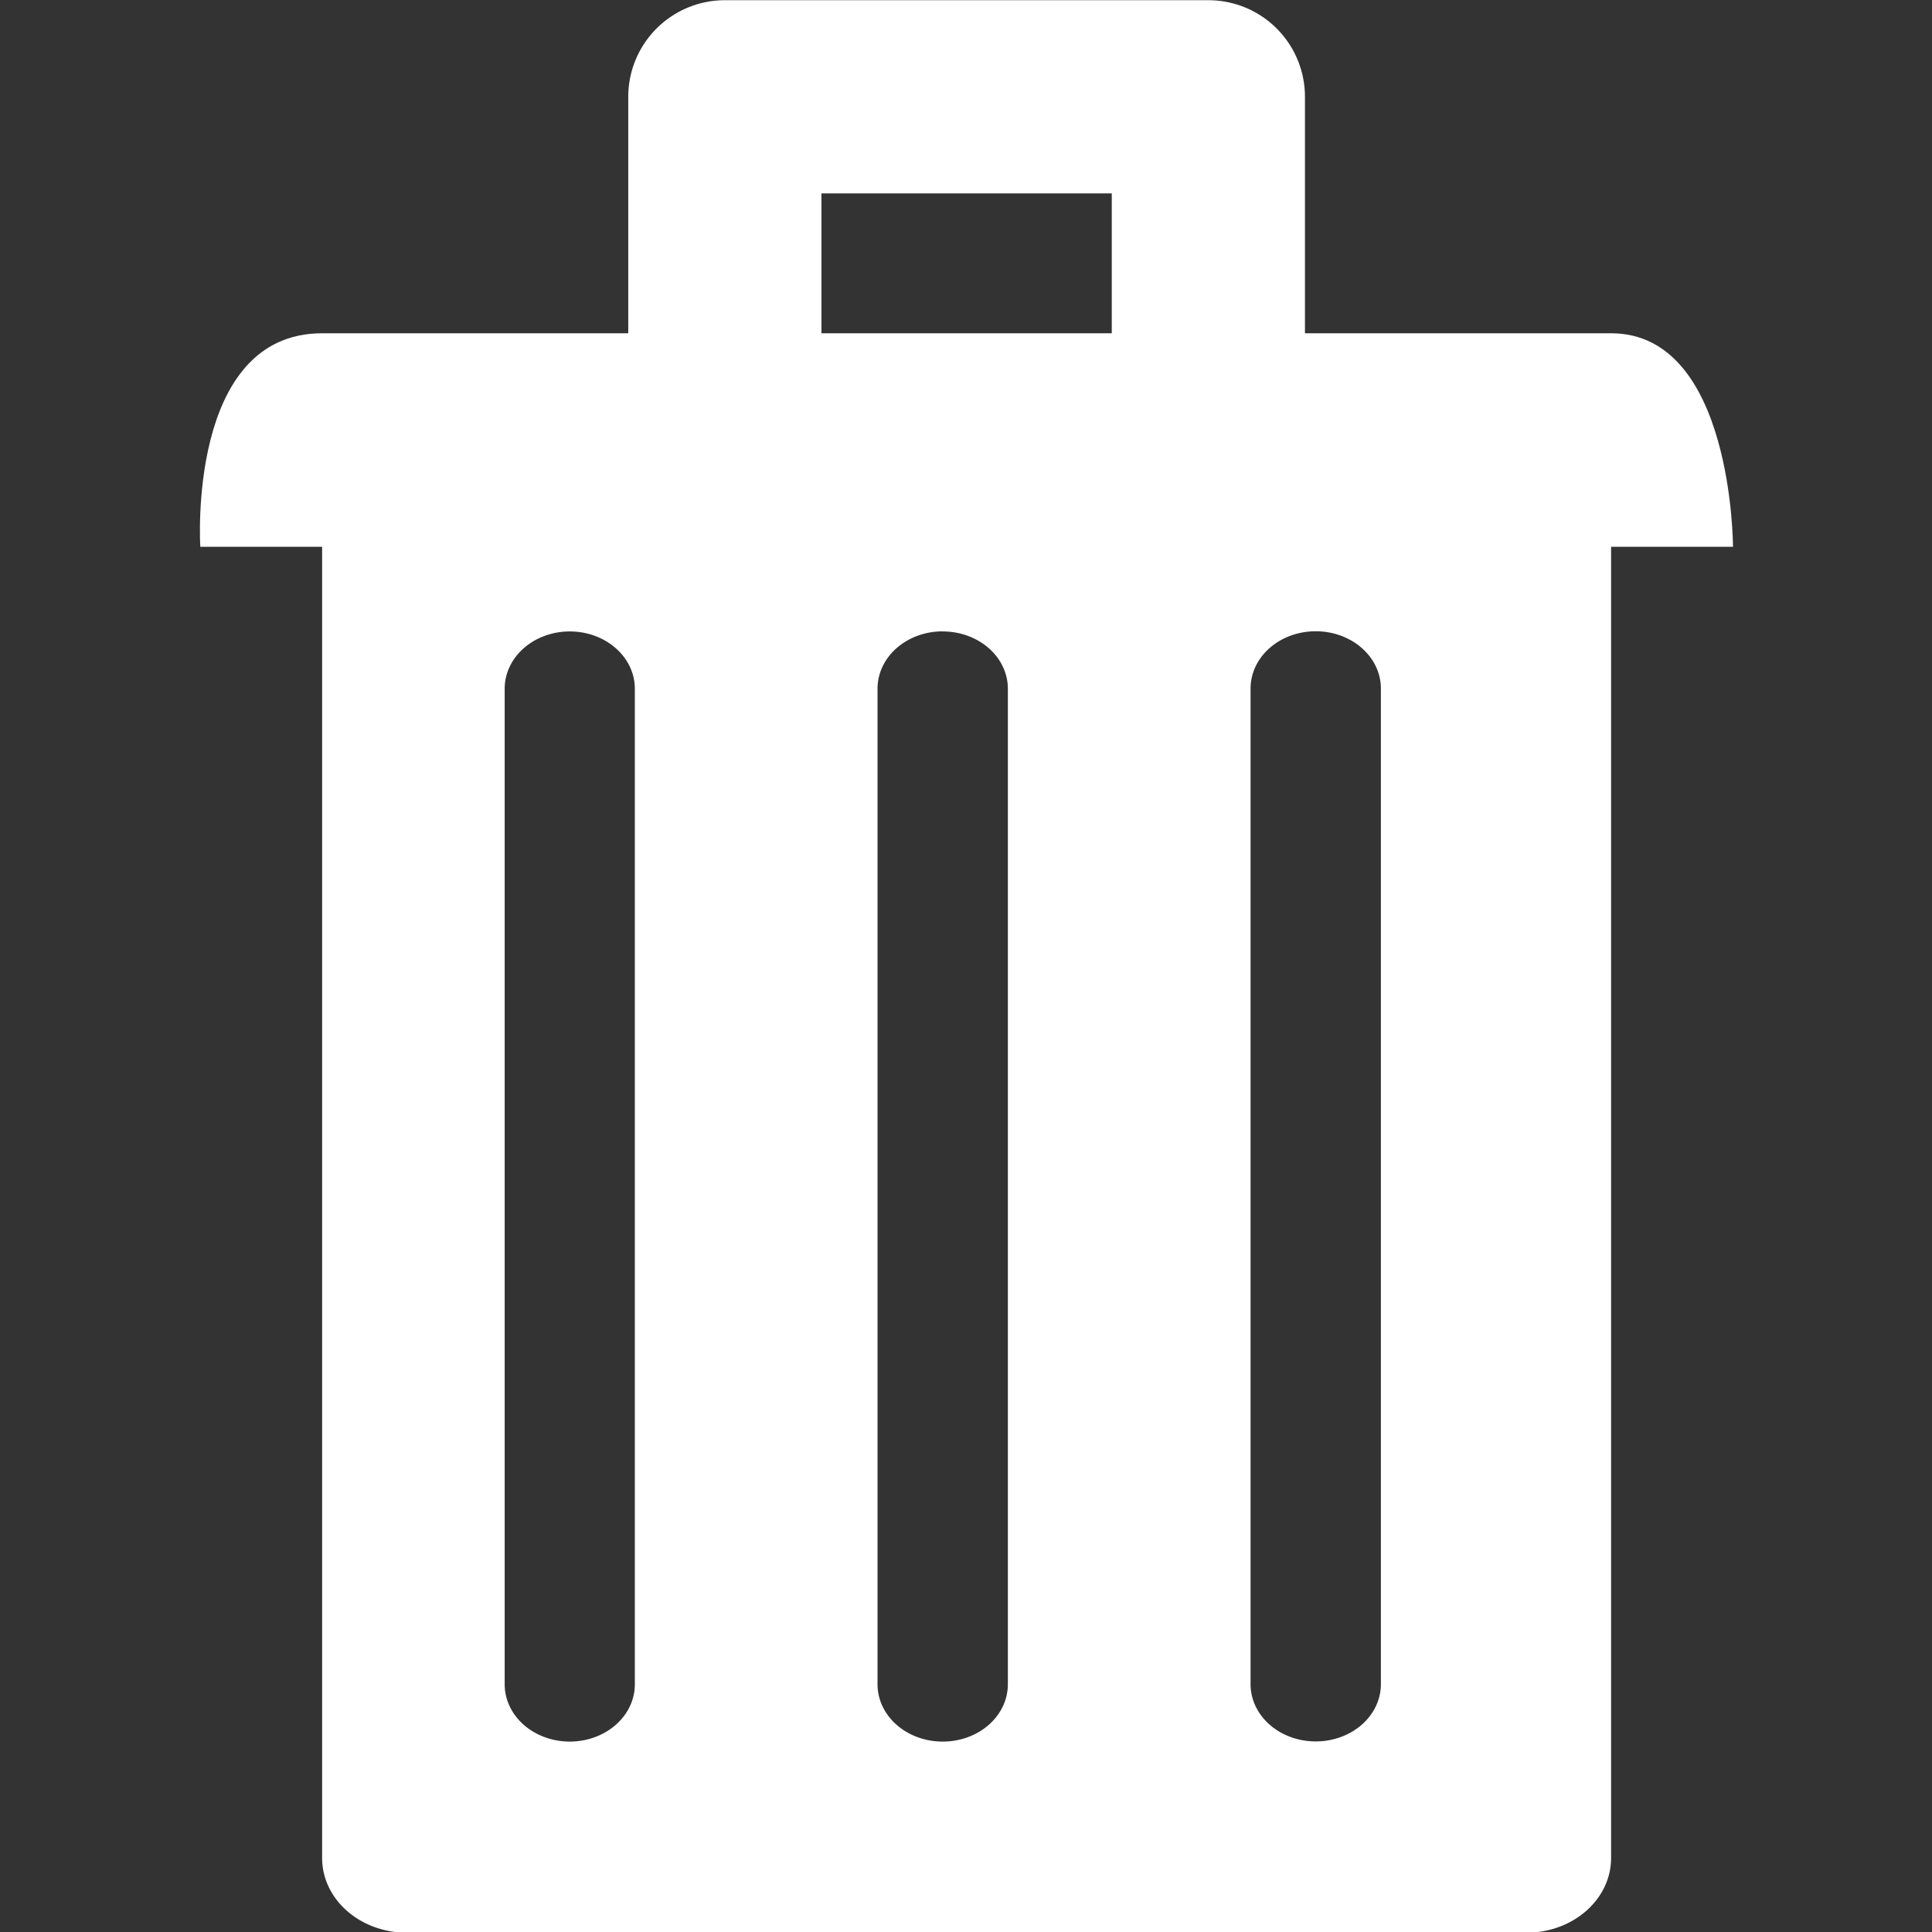 <?xml version="1.0" encoding="UTF-8" standalone="no"?>
<!-- Created with Inkscape (http://www.inkscape.org/) -->

<svg
   width="32"
   height="32"
   viewBox="0 0 32 32"
   version="1.1"
   id="svg5"
   inkscape:version="1.2.2 (b0a8486541, 2022-12-01)"
   sodipodi:docname="trash.svg"
   xmlns:inkscape="http://www.inkscape.org/namespaces/inkscape"
   xmlns:sodipodi="http://sodipodi.sourceforge.net/DTD/sodipodi-0.dtd"
   xmlns="http://www.w3.org/2000/svg"
   xmlns:svg="http://www.w3.org/2000/svg">
  <rect x="0" y="0" width="32" height="32" fill="#333333" stroke="none"/>
  <sodipodi:namedview
     id="namedview7"
     pagecolor="#000000"
     bordercolor="#000000"
     borderopacity="0.25"
     inkscape:showpageshadow="2"
     inkscape:pageopacity="0"
     inkscape:pagecheckerboard="0"
     inkscape:deskcolor="#d1d1d1"
     inkscape:document-units="px"
     showgrid="false"
     showguides="false"
     inkscape:zoom="15.821514"
     inkscape:cx="21.552931"
     inkscape:cy="15.485243"
     inkscape:window-width="1560"
     inkscape:window-height="876"
     inkscape:window-x="40"
     inkscape:window-y="24"
     inkscape:window-maximized="1"
     inkscape:current-layer="layer1" />
  <defs
     id="defs2" />
  <g
     inkscape:label="Vrstva 1"
     inkscape:groupmode="layer"
     id="layer1">
    <g
       id="g1609"
       transform="matrix(1.409,0,0,1.409,-6.534,-8.305)">
      <path
         id="rect234"
         style="fill:#ffffff;stroke-width:17.022;stroke-linecap:round;stroke-linejoin:round;stroke-miterlimit:2;stroke-dashoffset:25.618;paint-order:stroke markers fill"
         d="m 9.424,11.072 c -0.554,0 -1,0.392 -1,0.879 v 15.784 c 0,0.487 0.446,0.879 1,0.879 H 22.576 c 0.554,0 1,-0.392 1,-0.879 V 11.951 c 0,-0.487 -0.446,-0.879 -1,-0.879 z M 20.104,13.315 a 0.765,0.673 0 0 1 0.766,0.673 v 11.704 a 0.765,0.673 0 0 1 -0.766,0.673 0.765,0.673 0 0 1 -0.766,-0.673 V 13.988 a 0.765,0.673 0 0 1 0.766,-0.673 z m -8.77,0.002 a 0.765,0.673 0 0 1 0.766,0.671 v 11.706 a 0.765,0.673 0 0 1 -0.766,0.673 0.765,0.673 0 0 1 -0.764,-0.673 V 13.988 a 0.765,0.673 0 0 1 0.764,-0.671 z m 4.385,0 a 0.765,0.673 0 0 1 0.766,0.673 v 11.706 A 0.765,0.673 0 0 1 15.719,26.367 0.765,0.673 0 0 1 14.953,25.695 V 13.989 a 0.765,0.673 0 0 1 0.766,-0.673 z" />
      <path
         id="rect290"
         style="fill:#ffffff;stroke-width:24.202;stroke-linecap:round;stroke-linejoin:round;stroke-miterlimit:2;stroke-dasharray:none;stroke-dashoffset:25.618;paint-order:stroke markers fill"
         d="m 8.424,9.812 c -1.592,0 -1.432,2.51 -1.432,2.51 v 0 h 0.475 17.067 0.475 v 0 c 0,0 0,-2.51 -1.432,-2.51 z"
         sodipodi:nodetypes="csccccscc" />
      <path
         style="fill:none;stroke:#ffffff;stroke-width:2.271;stroke-linecap:round;stroke-linejoin:round;stroke-miterlimit:2;stroke-dasharray:none;stroke-dashoffset:25.618;paint-order:stroke markers fill"
         d="M 13.158,10.287 V 7.032 h 5.684 v 3.256"
         id="path414" />
      <rect
         style="fill:#ffffff;stroke:none;stroke-width:1.171;stroke-linecap:round;stroke-linejoin:round;stroke-miterlimit:2;stroke-dasharray:none;stroke-dashoffset:25.618;paint-order:stroke markers fill"
         id="rect1200"
         width="15.151"
         height="0.949"
         x="8.425"
         y="11.123" />
    </g>
  </g>
</svg>

